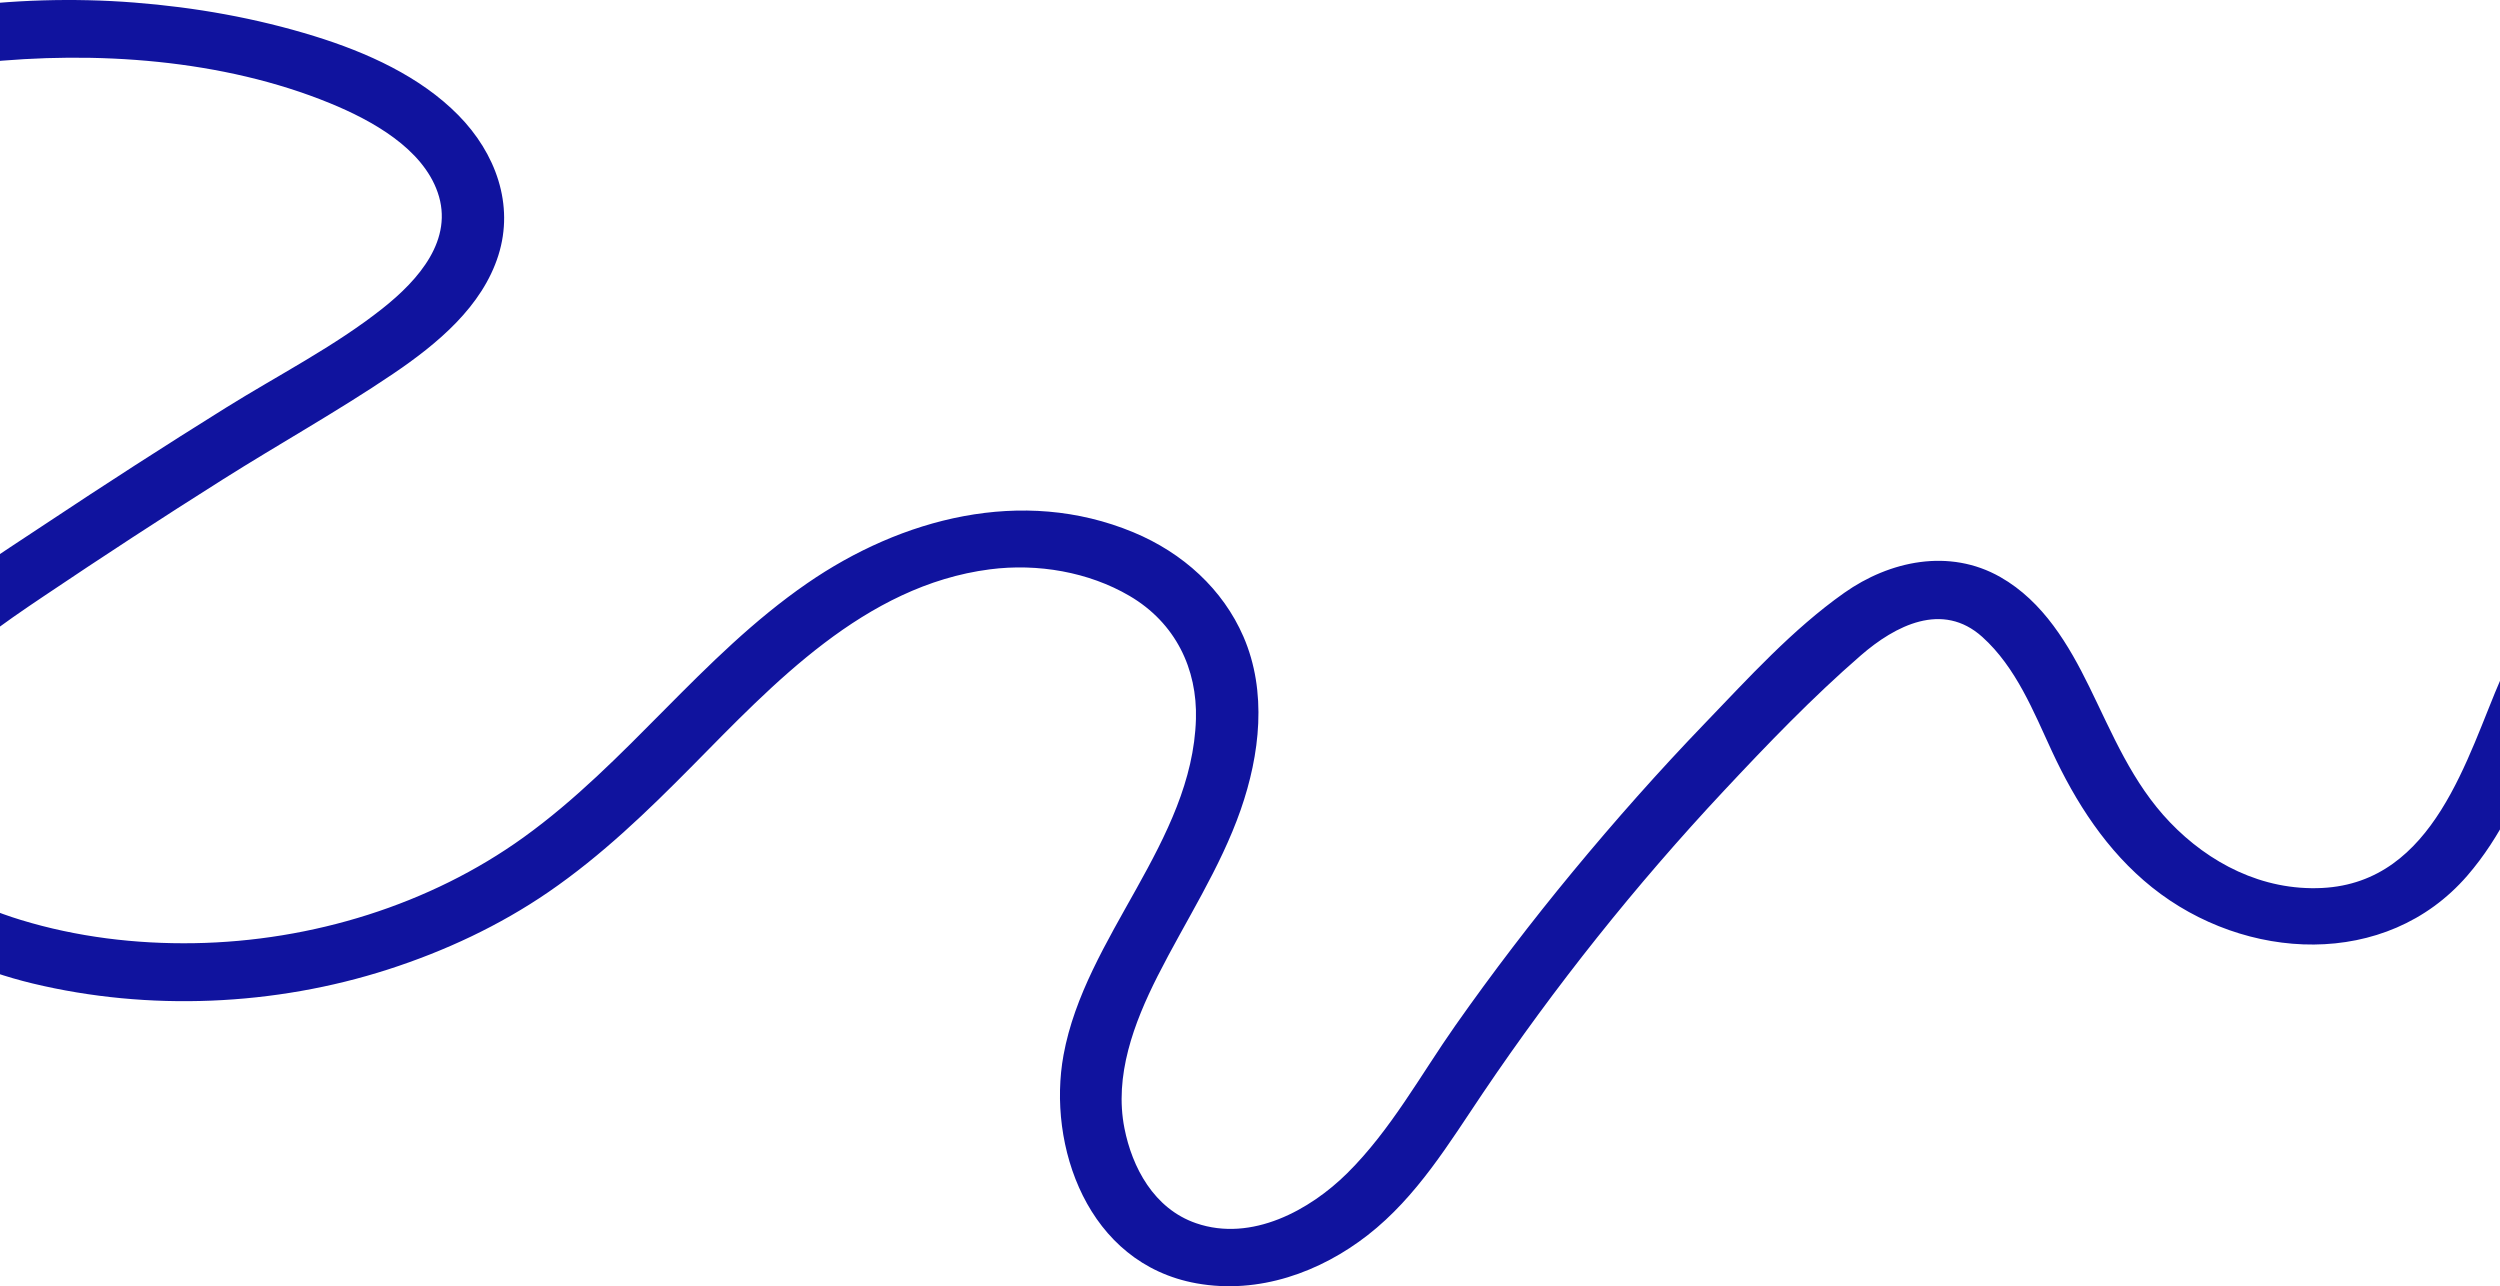 <svg preserveAspectRatio="none" width="414px" height="213px" viewBox="0 0 414 213" version="1.1" xmlns="http://www.w3.org/2000/svg" xmlns:xlink="http://www.w3.org/1999/xlink">
    <g id="squiggle3" stroke="none" stroke-width="1" fill="none" fill-rule="evenodd">
        <g id="Projects" transform="translate(0, -318)" fill="#10139E">
            <path d="M-58.477,347.85 C-42.142,337.314 -23.037,330.488 -3.238,328.386 C15.835,326.362 36.876,327.819 54.625,335.083 C61.696,337.976 69.943,342.602 72.471,349.83 C75.204,357.642 69.367,364.312 63.335,369.091 C55.423,375.359 46.007,380.155 37.391,385.529 C27.35,391.791 17.411,398.193 7.579,404.732 C-7.839,414.986 -28.459,427.203 -29.999,446.65 C-31.486,465.425 -11.711,476.741 5.398,480.861 C24.638,485.493 45.475,484.586 64.238,478.547 C73.698,475.502 82.749,471.261 90.808,465.733 C99.654,459.665 107.228,452.335 114.641,444.837 C127.976,431.347 143.147,414.965 163.933,412.281 C171.832,411.261 180.274,412.712 187.038,416.673 C194.701,421.162 198.29,428.81 198.047,437.079 C197.448,457.41 179.713,473.038 176.118,492.723 C173.393,507.645 180.037,527.26 198.144,530.52 C208.468,532.379 218.659,528.652 226.515,522.521 C234.677,516.151 240.003,507.247 245.588,498.978 C257.474,481.381 270.8,464.643 285.472,448.958 C292.689,441.242 300.113,433.511 308.162,426.527 C313.848,421.595 321.681,417.539 328.271,423.476 C333.873,428.524 336.768,435.867 339.793,442.391 C343.686,450.788 348.838,458.909 356.381,464.947 C371.749,477.247 395.118,478.529 408.555,463.045 C414.218,456.52 417.584,448.728 420.782,440.976 C424.077,432.987 427.535,425.226 432.365,417.903 C453.652,385.634 492.322,366.225 533.089,367.224 C543.482,367.479 553.693,369.088 563.633,371.901 C570.014,373.707 572.742,364.45 566.382,362.651 C525.277,351.02 479.695,360.097 447.479,386.447 C432.873,398.394 421.537,413.468 414.236,430.186 C408.558,443.189 403.177,464.116 384.55,465.049 C374.623,465.546 365.784,460.892 359.343,454.17 C353.079,447.634 349.824,439.546 345.977,431.713 C342.617,424.869 338.392,417.626 331.27,413.568 C322.812,408.748 312.926,410.87 305.408,416.175 C296.818,422.236 289.538,430.293 282.375,437.731 C274.735,445.665 267.456,453.883 260.477,462.323 C253.649,470.579 247.162,479.076 241.032,487.79 C235.265,495.988 230.35,505.102 223.095,512.288 C216.961,518.365 207.285,523.739 198.076,520.567 C191.051,518.148 187.481,511.281 186.208,504.848 C184.49,496.162 187.763,487.424 191.695,479.648 C196.327,470.49 202.078,461.791 205.453,452.12 C208.646,442.966 209.868,432.55 205.912,423.424 C202.526,415.617 195.93,409.564 187.669,406.138 C169.239,398.494 149.223,403.859 133.652,414.605 C116.05,426.753 103.973,444.235 86.697,456.671 C71.237,467.799 51.678,473.868 32.164,474.191 C22.457,474.351 12.711,473.167 3.473,470.348 C-4.324,467.969 -12.627,463.886 -16.993,457.171 C-27.818,440.519 -5.266,425.153 7.217,416.751 C17.009,410.16 26.908,403.705 36.91,397.39 C46.23,391.505 55.957,386.084 65.066,379.925 C72.501,374.898 79.863,368.738 82.534,360.268 C85.178,351.882 82.101,343.377 75.905,337.078 C69.61,330.679 60.781,326.682 52.049,323.981 C42.399,320.996 32.342,319.209 22.211,318.421 C2.118,316.857 -18.58,319.668 -37.328,326.555 C-46.635,329.973 -55.477,334.264 -63.698,339.567 C-69.125,343.067 -63.96,351.386 -58.477,347.85" id="Page-1-Copy"></path>
        </g>
    </g>
</svg>
